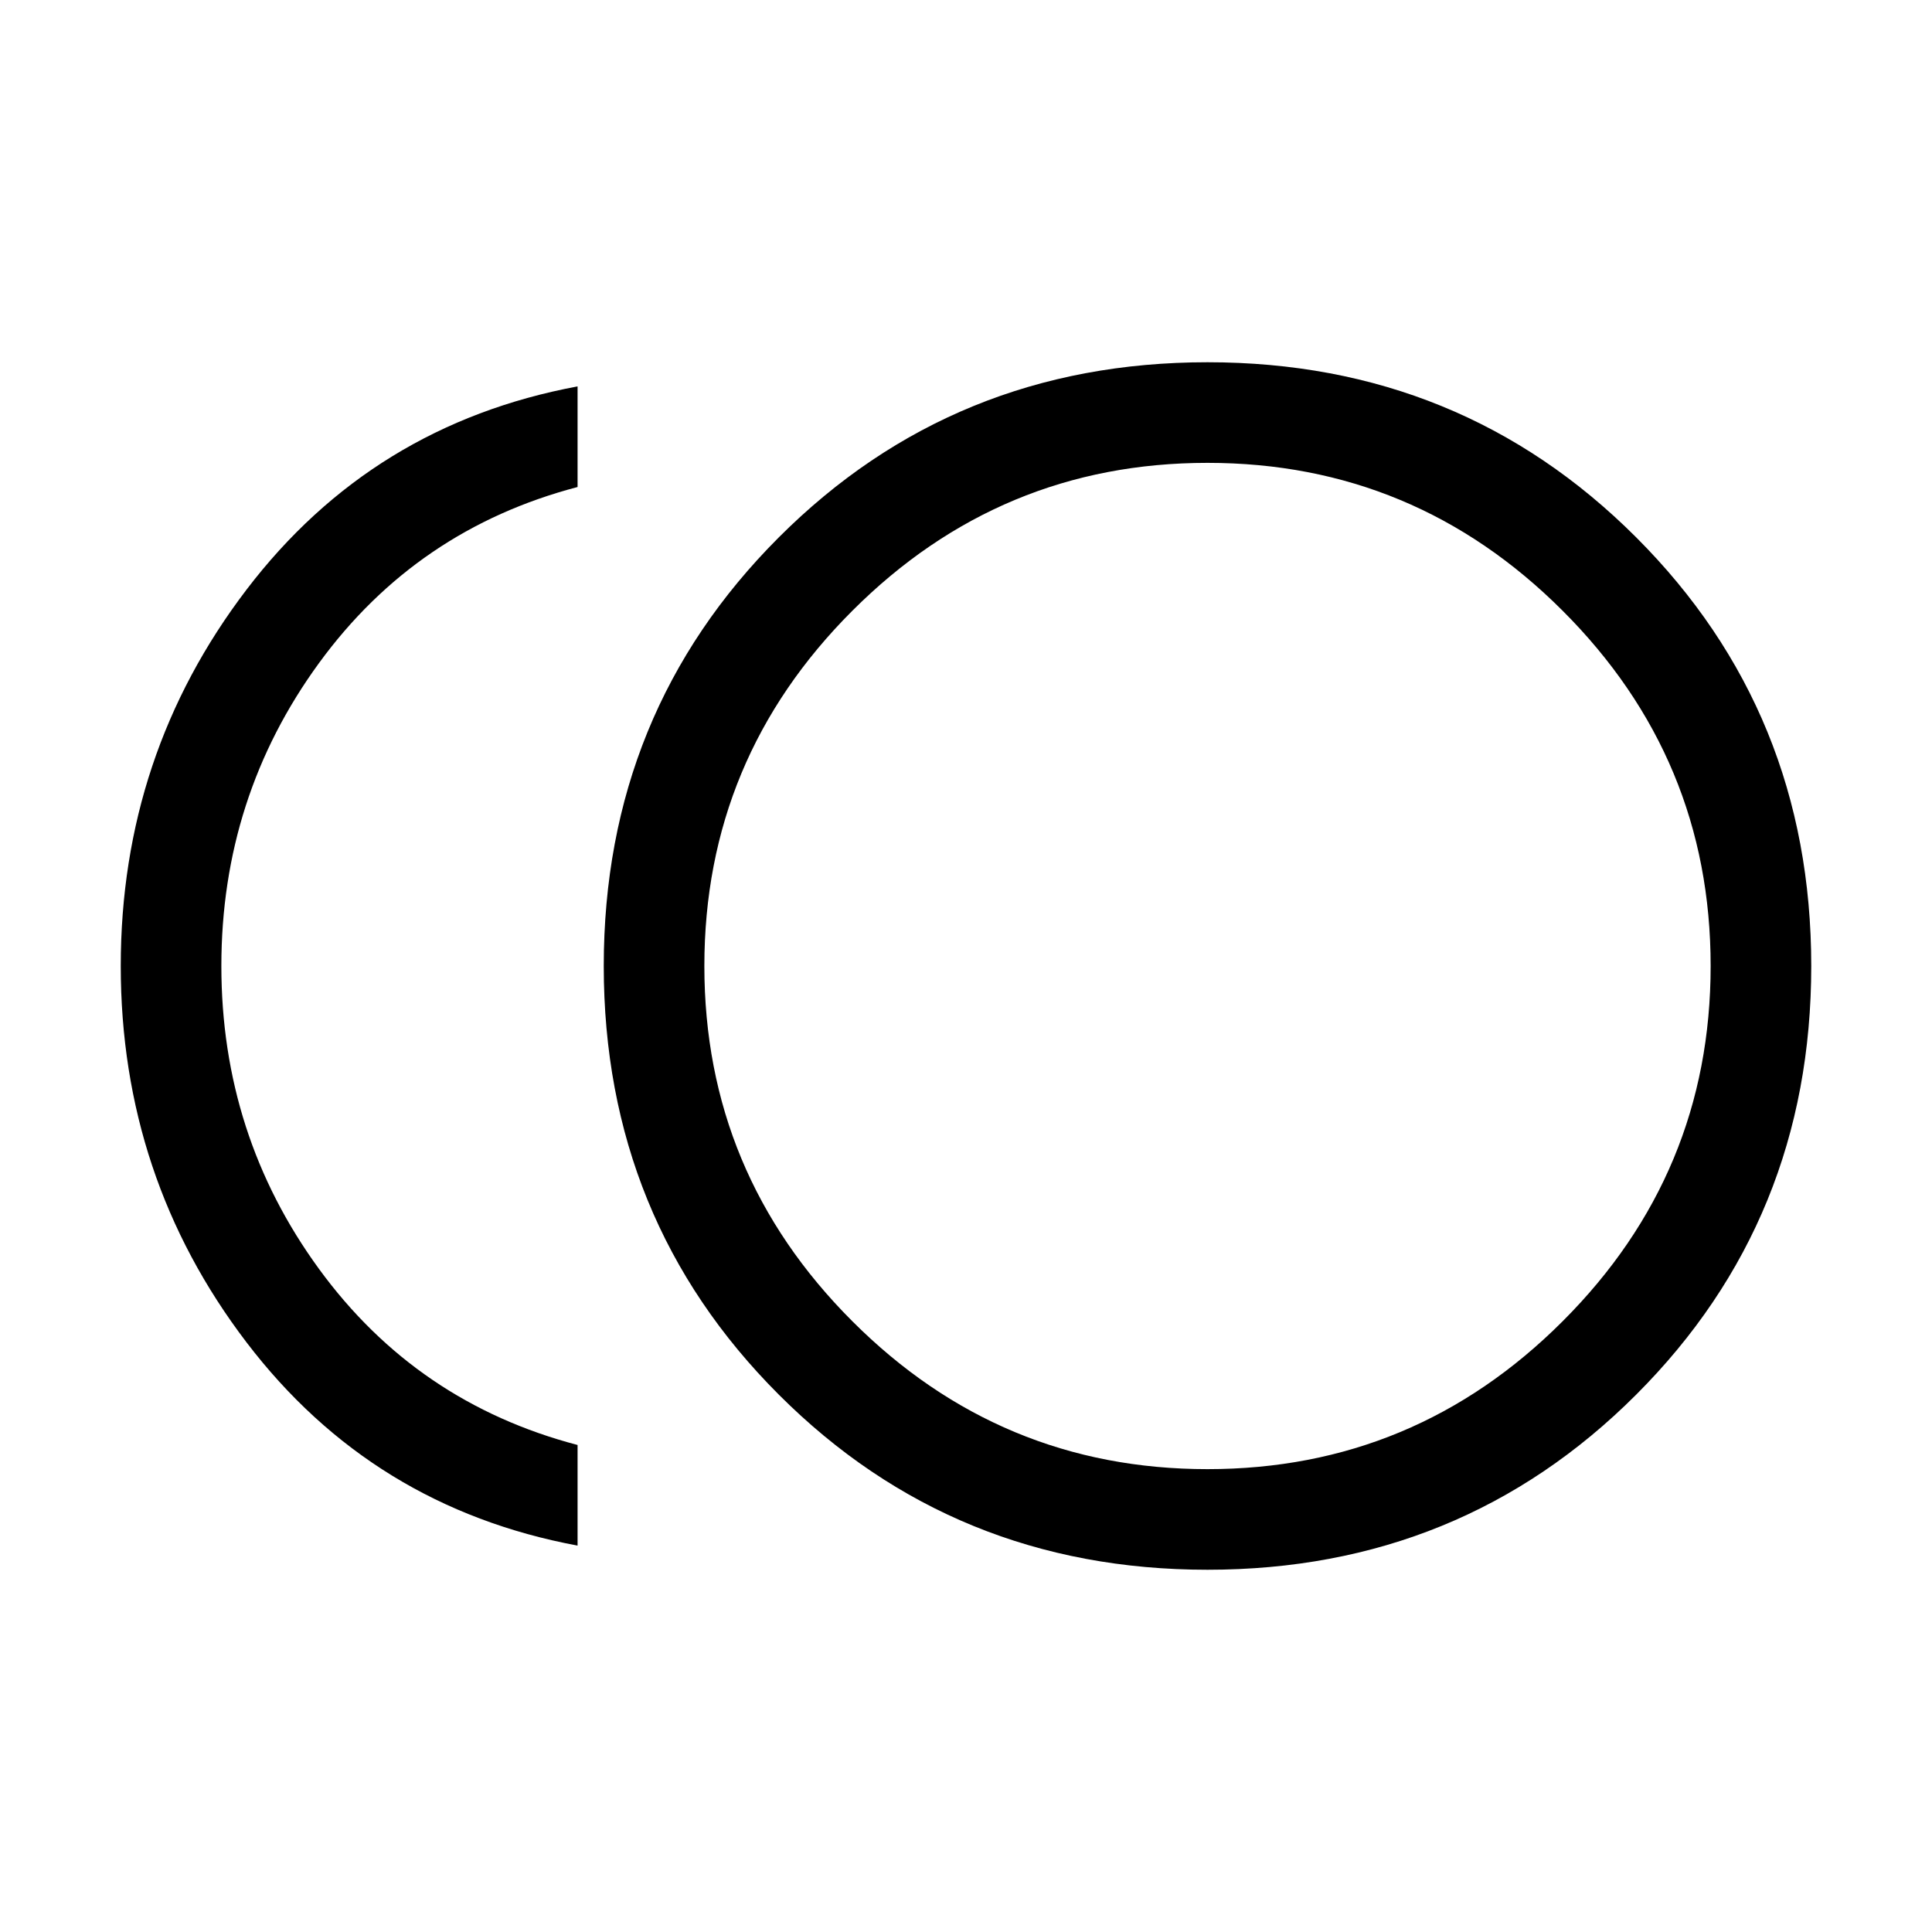 <svg xmlns="http://www.w3.org/2000/svg" height="40" width="40"><path d="M25 32.5q-5.25 0-8.875-3.625T12.5 20q0-5.25 3.625-8.875T25 7.5q5.25 0 8.875 3.625T37.5 20q0 5.25-3.625 8.875T25 32.5ZM11.958 32q-4.25-.792-6.854-4.208Q2.5 24.375 2.5 20t2.604-7.792Q7.708 8.792 11.958 8v2.083q-3.333.875-5.354 3.646T4.583 20q0 3.5 2.021 6.271t5.354 3.646ZM25 20Zm0 10.417q4.292 0 7.354-3.063 3.063-3.062 3.063-7.354t-3.063-7.354Q29.292 9.583 25 9.583t-7.354 3.063Q14.583 15.708 14.583 20t3.063 7.354q3.062 3.063 7.354 3.063Z"/></svg>
